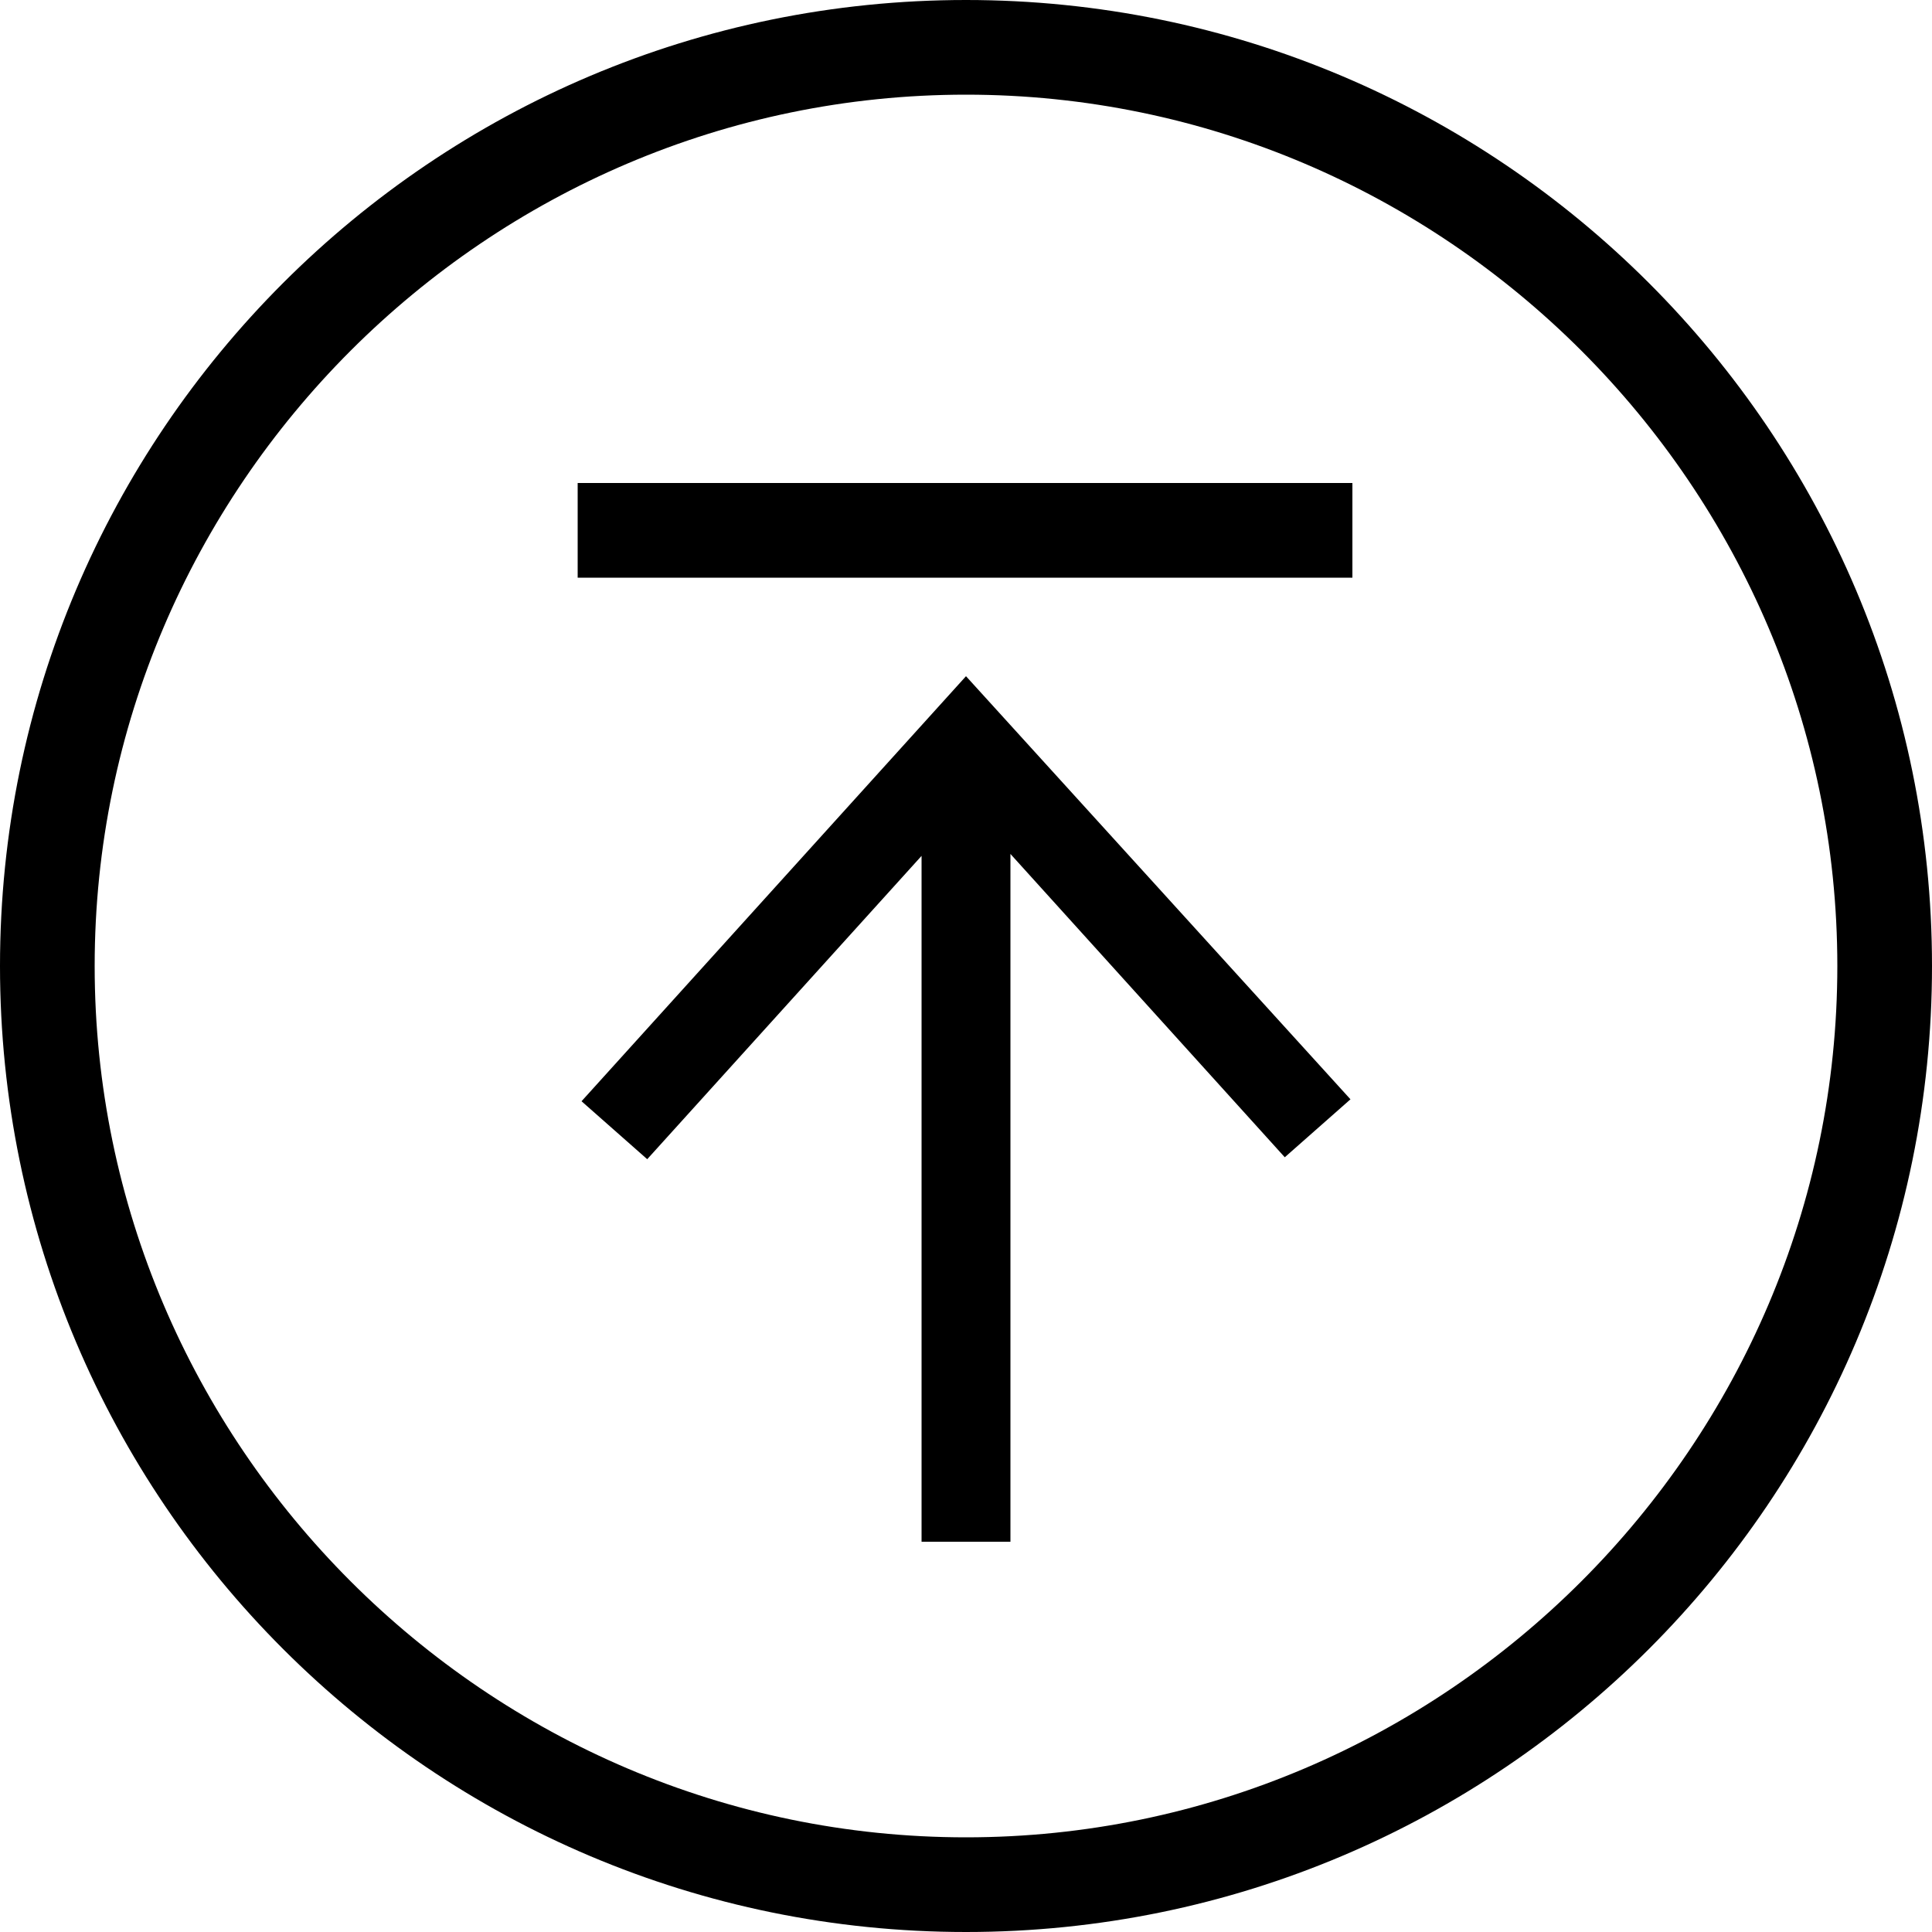 <?xml version="1.0" standalone="no"?><!DOCTYPE svg PUBLIC "-//W3C//DTD SVG 1.1//EN" "http://www.w3.org/Graphics/SVG/1.1/DTD/svg11.dtd"><svg t="1544323676309" class="icon" style="" viewBox="0 0 1024 1024" version="1.1" xmlns="http://www.w3.org/2000/svg" p-id="5148" xmlns:xlink="http://www.w3.org/1999/xlink" width="60" height="60"><defs><style type="text/css"></style></defs><path d="M512 0C229.376 0 0 229.376 0 512s229.376 512 512 512 512-229.376 512-512S794.624 0 512 0z m0 973.824C258.048 973.824 50.176 765.952 50.176 512S258.048 50.176 512 50.176 973.824 258.048 973.824 512 765.952 973.824 512 973.824zM306.176 306.176H716.8V256H306.176v50.176z m2.048 277.504l34.816 30.72 145.408-160.768v363.52h47.104V452.608l145.408 160.768 34.816-30.72L512 358.4 308.224 583.68z" p-id="5149"></path></svg>